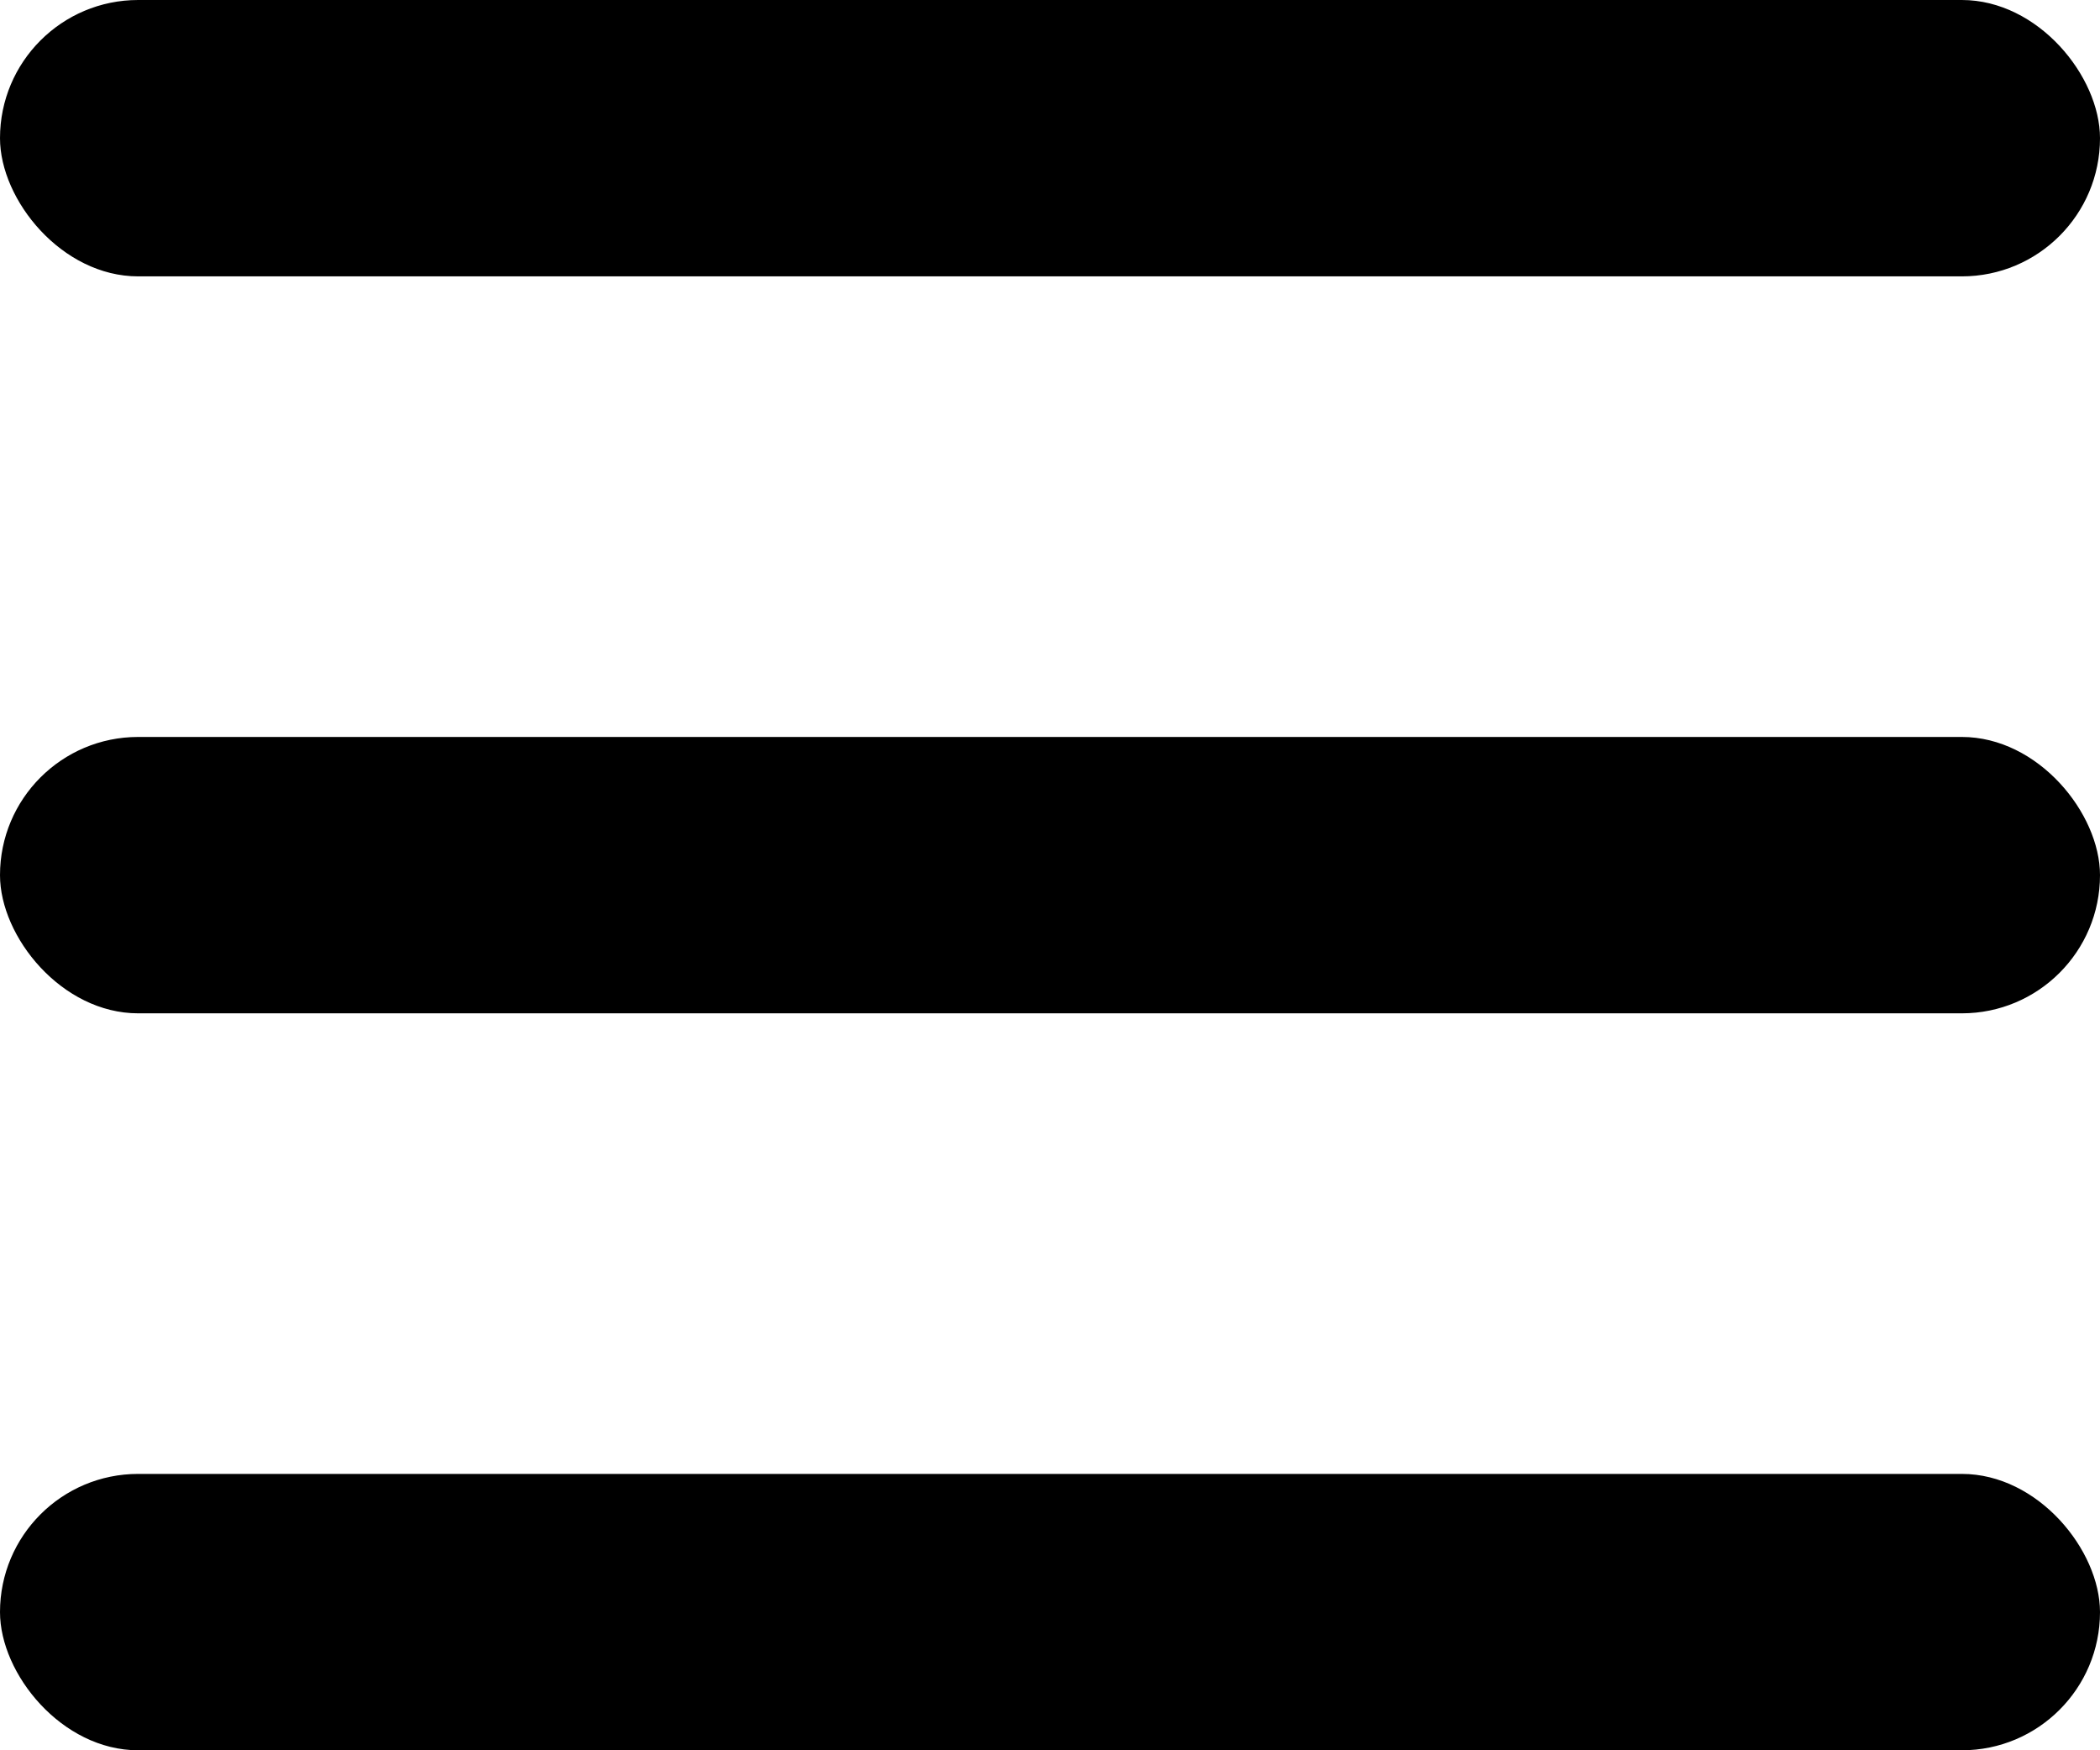 <svg width="24" height="20" viewBox="0 0 24 20" fill="none" xmlns="http://www.w3.org/2000/svg">
<rect width="24" height="3.158" rx="1.579" fill="black"/>
<rect y="8.421" width="24" height="3.158" rx="1.579" fill="black"/>
<rect y="16.842" width="24" height="3.158" rx="1.579" fill="black"/>
</svg>
